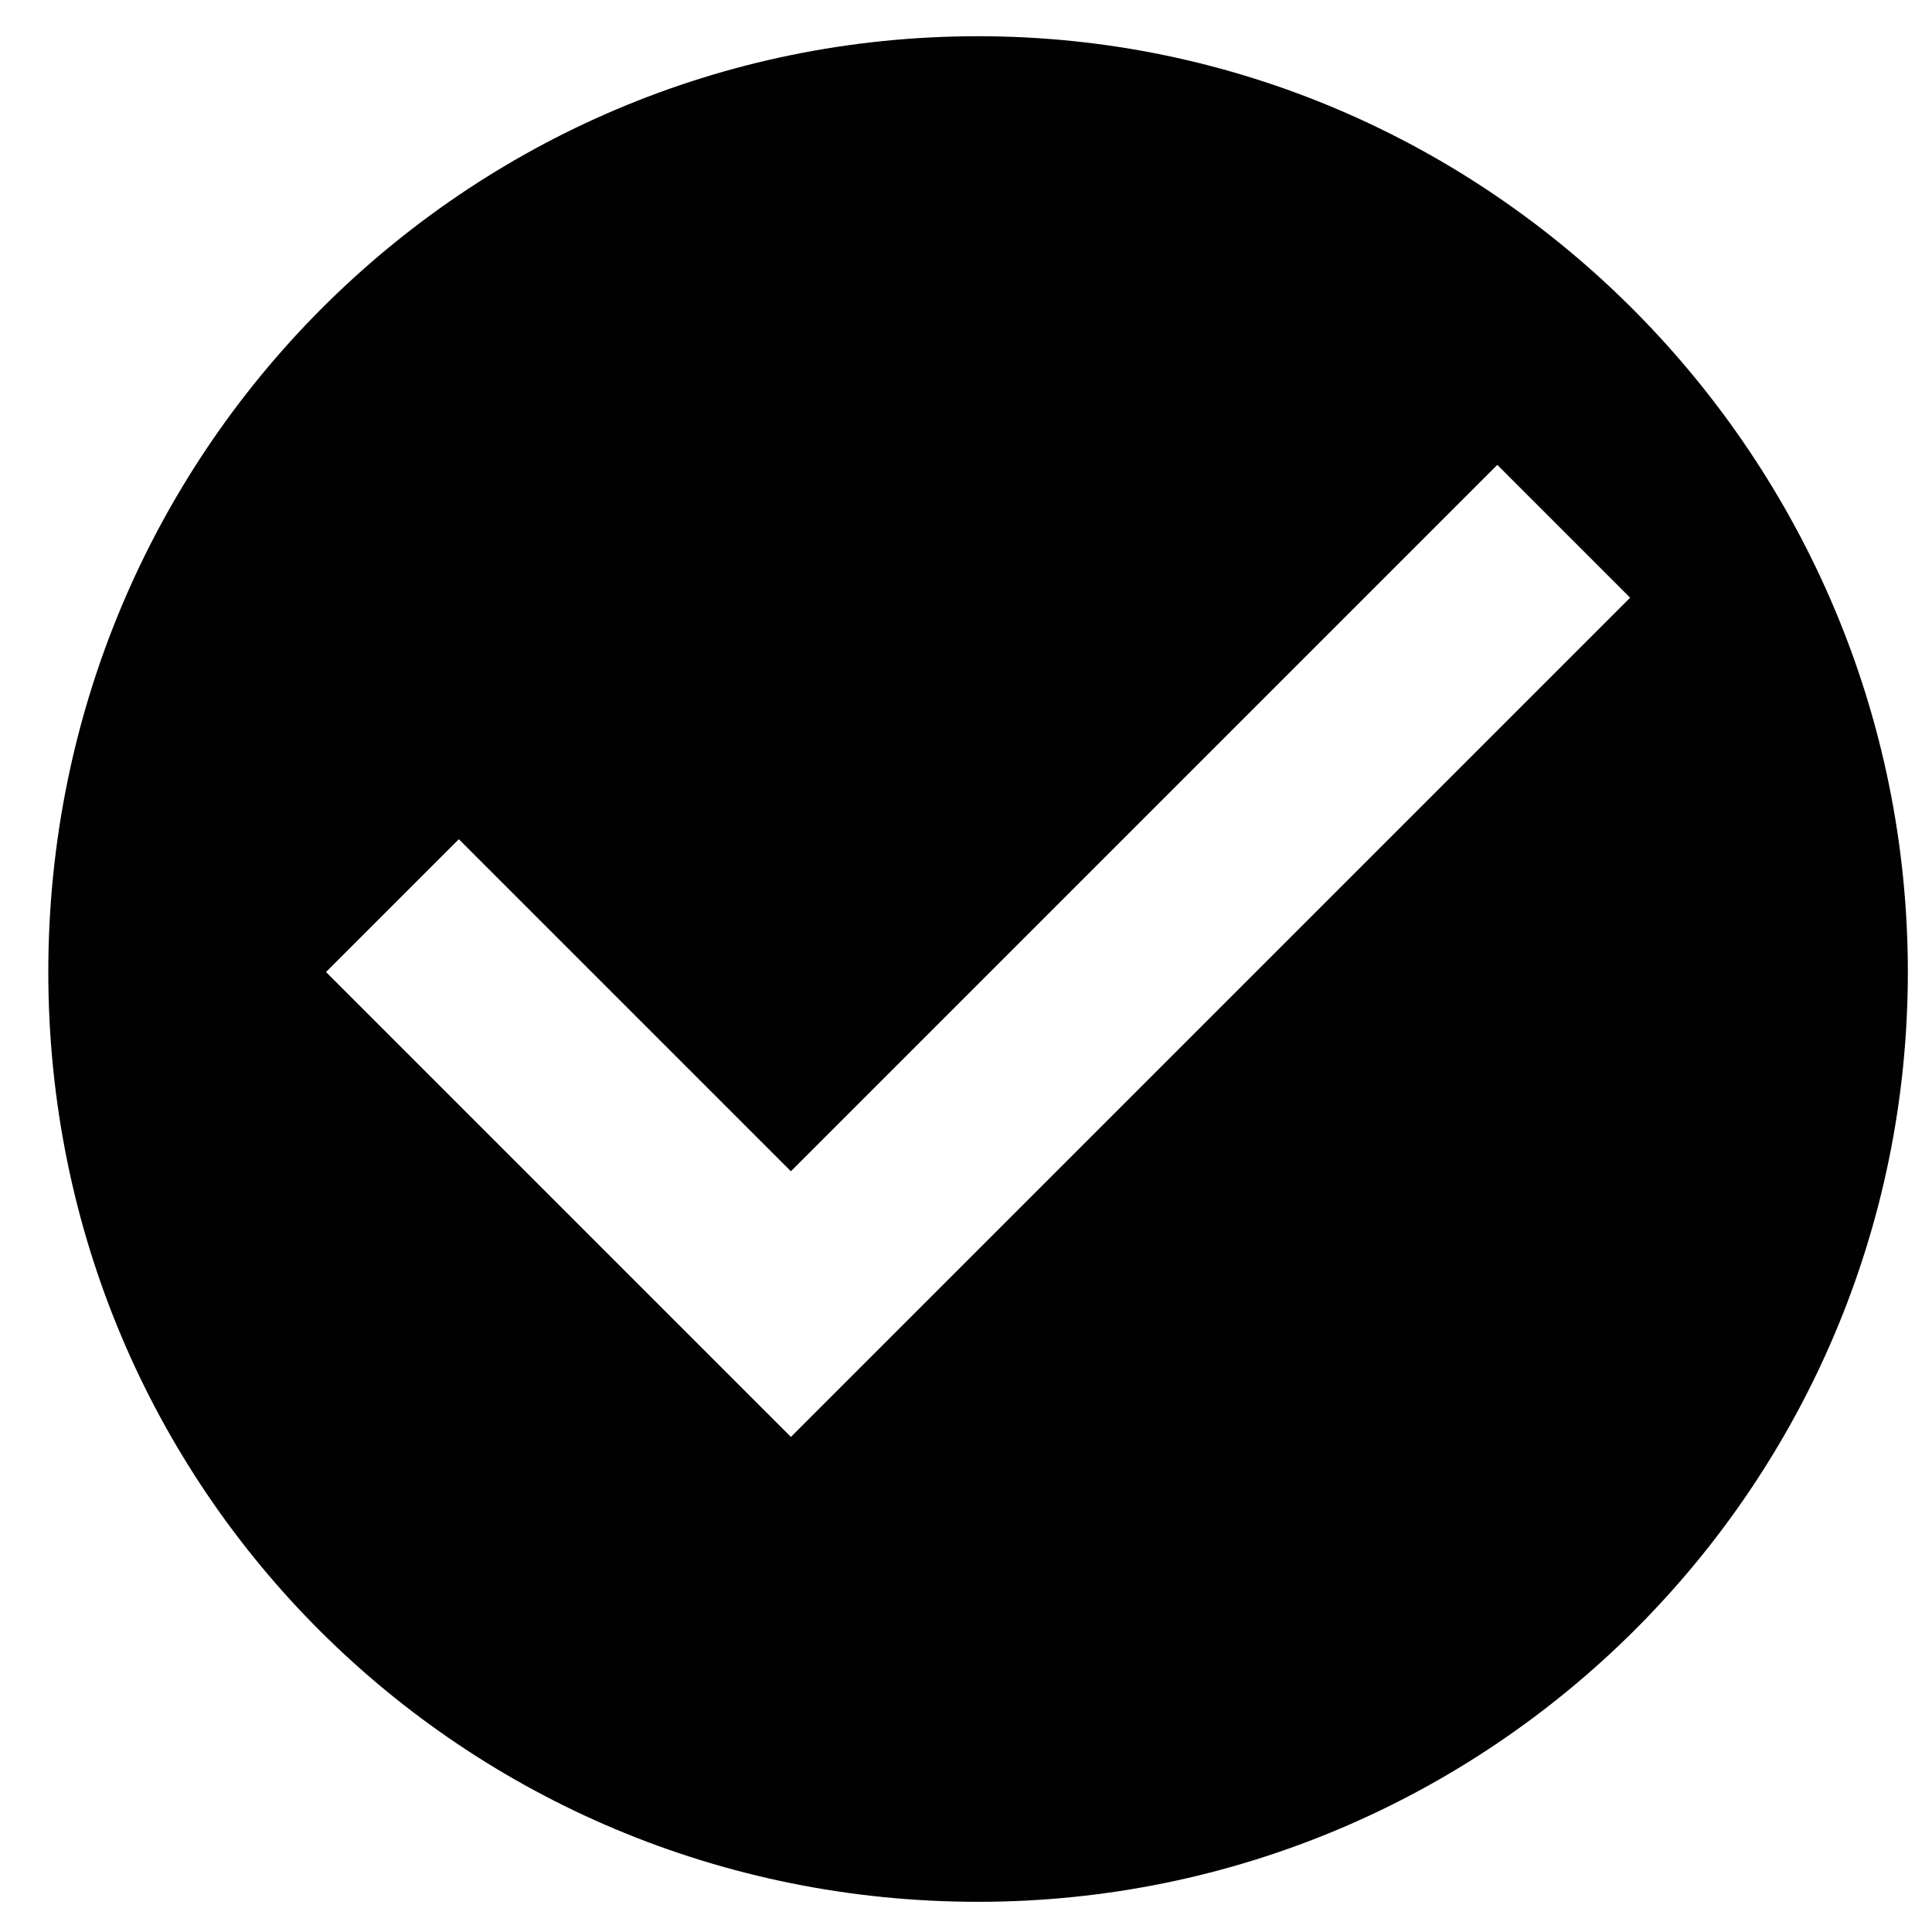 <?xml version="1.0" encoding="utf-8"?>
<!-- Generator: Adobe Illustrator 18.1.1, SVG Export Plug-In . SVG Version: 6.00 Build 0)  -->
<svg version="1.1" xmlns="http://www.w3.org/2000/svg" xmlns:xlink="http://www.w3.org/1999/xlink" x="0px" y="0px"
	 viewBox="0 0 32 32" enable-background="new 0 0 32 32" xml:space="preserve">
<g id="search" display="none">
	<path display="inline" d="M12,20c-4.5,0-8.1-3.6-8.1-8.1c0-4.5,3.6-8.1,8.1-8.1S20,7.5,20,12C20,16.4,16.4,20,12,20z M22.7,20h-1.4
		l-0.5-0.5c1.8-2,2.9-4.7,2.9-7.5c0-6.5-5.2-11.7-11.7-11.7S0.3,5.5,0.3,12S5.5,23.6,12,23.6c2.9,0,5.6-1.1,7.5-2.9l0.5,0.5v1.4l9,9
		l2.7-2.7L22.7,20z"/>
</g>
<g id="facebook" display="none">
	<path display="inline" d="M12.9,31.8V17H9v-5.3h3.9V7.1c0-3.6,2.3-6.9,7.7-6.9c2.2,0,3.8,0.2,3.8,0.2l-0.1,5c0,0-1.6,0-3.4,0
		c-1.9,0-2.2,0.9-2.2,2.4c0,1.2,0-2.5,0,3.9h5.8L24.1,17h-5.5v14.8L12.9,31.8L12.9,31.8z"/>
</g>
<g id="twitter" display="none">
	<path display="inline" d="M31.7,6.3c-1.2,0.5-2.4,0.9-3.7,1c1.3-0.8,2.4-2.1,2.8-3.6c-1.2,0.7-2.6,1.3-4.1,1.6
		c-1.2-1.3-2.9-2-4.7-2c-3.6,0-6.4,2.9-6.4,6.4c0,0.5,0.1,1,0.2,1.5C10.4,10.9,5.7,8.3,2.5,4.4c-0.6,1-0.9,2.1-0.9,3.2
		c0,2.2,1.1,4.2,2.9,5.4c-1.1,0-2.1-0.3-2.9-0.8c0,0,0,0.1,0,0.1c0,3.1,2.2,5.7,5.2,6.3c-0.5,0.1-1.1,0.2-1.7,0.2
		c-0.4,0-0.8,0-1.2-0.1c0.8,2.6,3.2,4.4,6,4.5c-2.2,1.7-5,2.8-8,2.8c-0.5,0-1,0-1.5-0.1c2.9,1.8,6.2,2.9,9.9,2.9
		c11.9,0,18.3-9.8,18.3-18.3c0-0.3,0-0.6,0-0.8C29.8,8.7,30.9,7.5,31.7,6.3z"/>
</g>
<g id="google_plus" display="none">
	<g display="inline">
		<polygon fill-rule="evenodd" clip-rule="evenodd" fill="#5D5E5E" points="30.4,5.5 26.7,5.5 26.7,1.8 24.9,1.8 24.9,5.5 21.2,5.5 
			21.2,7.3 24.9,7.3 24.9,11 26.7,11 26.7,7.3 30.4,7.3 		"/>
		<path fill-rule="evenodd" clip-rule="evenodd" fill="#5D5E5E" d="M11.4,29.7c-3.6,0-6.3-2.3-6.3-5.1c0-2.7,3.1-5.1,6.7-5
			c0.8,0,1.6,0.1,2.4,0.4c2,1.4,3.6,2.2,4,3.8c0.1,0.3,0.1,0.6,0.1,1C18.3,27.6,16.5,29.7,11.4,29.7z M12.3,13
			C9.8,12.9,7.5,10.6,7,7.4c-0.4-3.3,1.2-5.8,3.7-5.7c2.5,0.1,4.6,2.8,5.1,6C16.3,11,14.8,13.1,12.3,13z M17.6,18.2
			c-0.8-0.6-2.7-1.9-2.7-2.8c0-1,0.3-1.5,1.8-2.7c1.6-1.2,2.7-2.9,2.7-4.9c0-2.2-0.9-4.2-2.6-5.2h2.4l2-2.1h-9.1
			c-4.6,0-8.5,3.4-8.5,7.2c0,3.9,2.5,6.9,6.9,6.9c0.3,0,0.6,0,0.9,0c-0.3,0.5-0.5,1.1-0.5,1.8c0,1.1,0.6,1.7,1.3,2.4
			c-0.5,0-1.1,0-1.7,0c-5.3,0-9,3.7-9,7.2c0,3.5,4.5,5.6,9.8,5.6c6.1,0,9.8-3.4,9.8-6.9C21.2,21.9,20.6,20.5,17.6,18.2z"/>
	</g>
</g>
<g id="carrot-down" display="none">
	<polygon display="inline" points="16.3,23 26.4,8.4 6.3,8.4 	"/>
</g>
<g id="saved_recipes" display="none">
	<g display="inline">
		<path fill-rule="evenodd" clip-rule="evenodd" d="M20,15c2.3,1.1,5.6,0.3,8-2.1c2.9-2.9,3.5-7.1,1.2-9.3c-2.2-2.2-6.4-1.7-9.3,1.2
			c-2.4,2.4-3.2,5.7-2.1,8L3,27.7l2.1,2.1l10.5-10.5l10.5,10.5l2.1-2.1L17.8,17.2L20,15z M9.7,17.7l4.3-4.3L3.3,2.7
			c-2.4,2.4-2.4,6.2,0,8.6L9.7,17.7z"/>
	</g>
</g>
<g id="activities_and_stats">
	<g>
		<defs>
			<path id="SVGID_1_" d="M13.1,23.8l-7.7-7.7l2.2-2.2l5.5,5.5L24.8,7.7L27,9.9L13.1,23.8z M16.2,0.6C7.7,0.6,0.8,7.5,0.8,16.1
				s6.9,15.4,15.4,15.4s15.4-6.9,15.4-15.4S24.7,0.6,16.2,0.6z"/>
		</defs>
		<use xlink:href="#SVGID_1_"  overflow="visible" fill-rule="evenodd" clip-rule="evenodd" fill="#010101"/>
		<clipPath id="SVGID_2_">
			<use xlink:href="#SVGID_1_"  overflow="visible"/>
		</clipPath>
	</g>
</g>
</svg>
